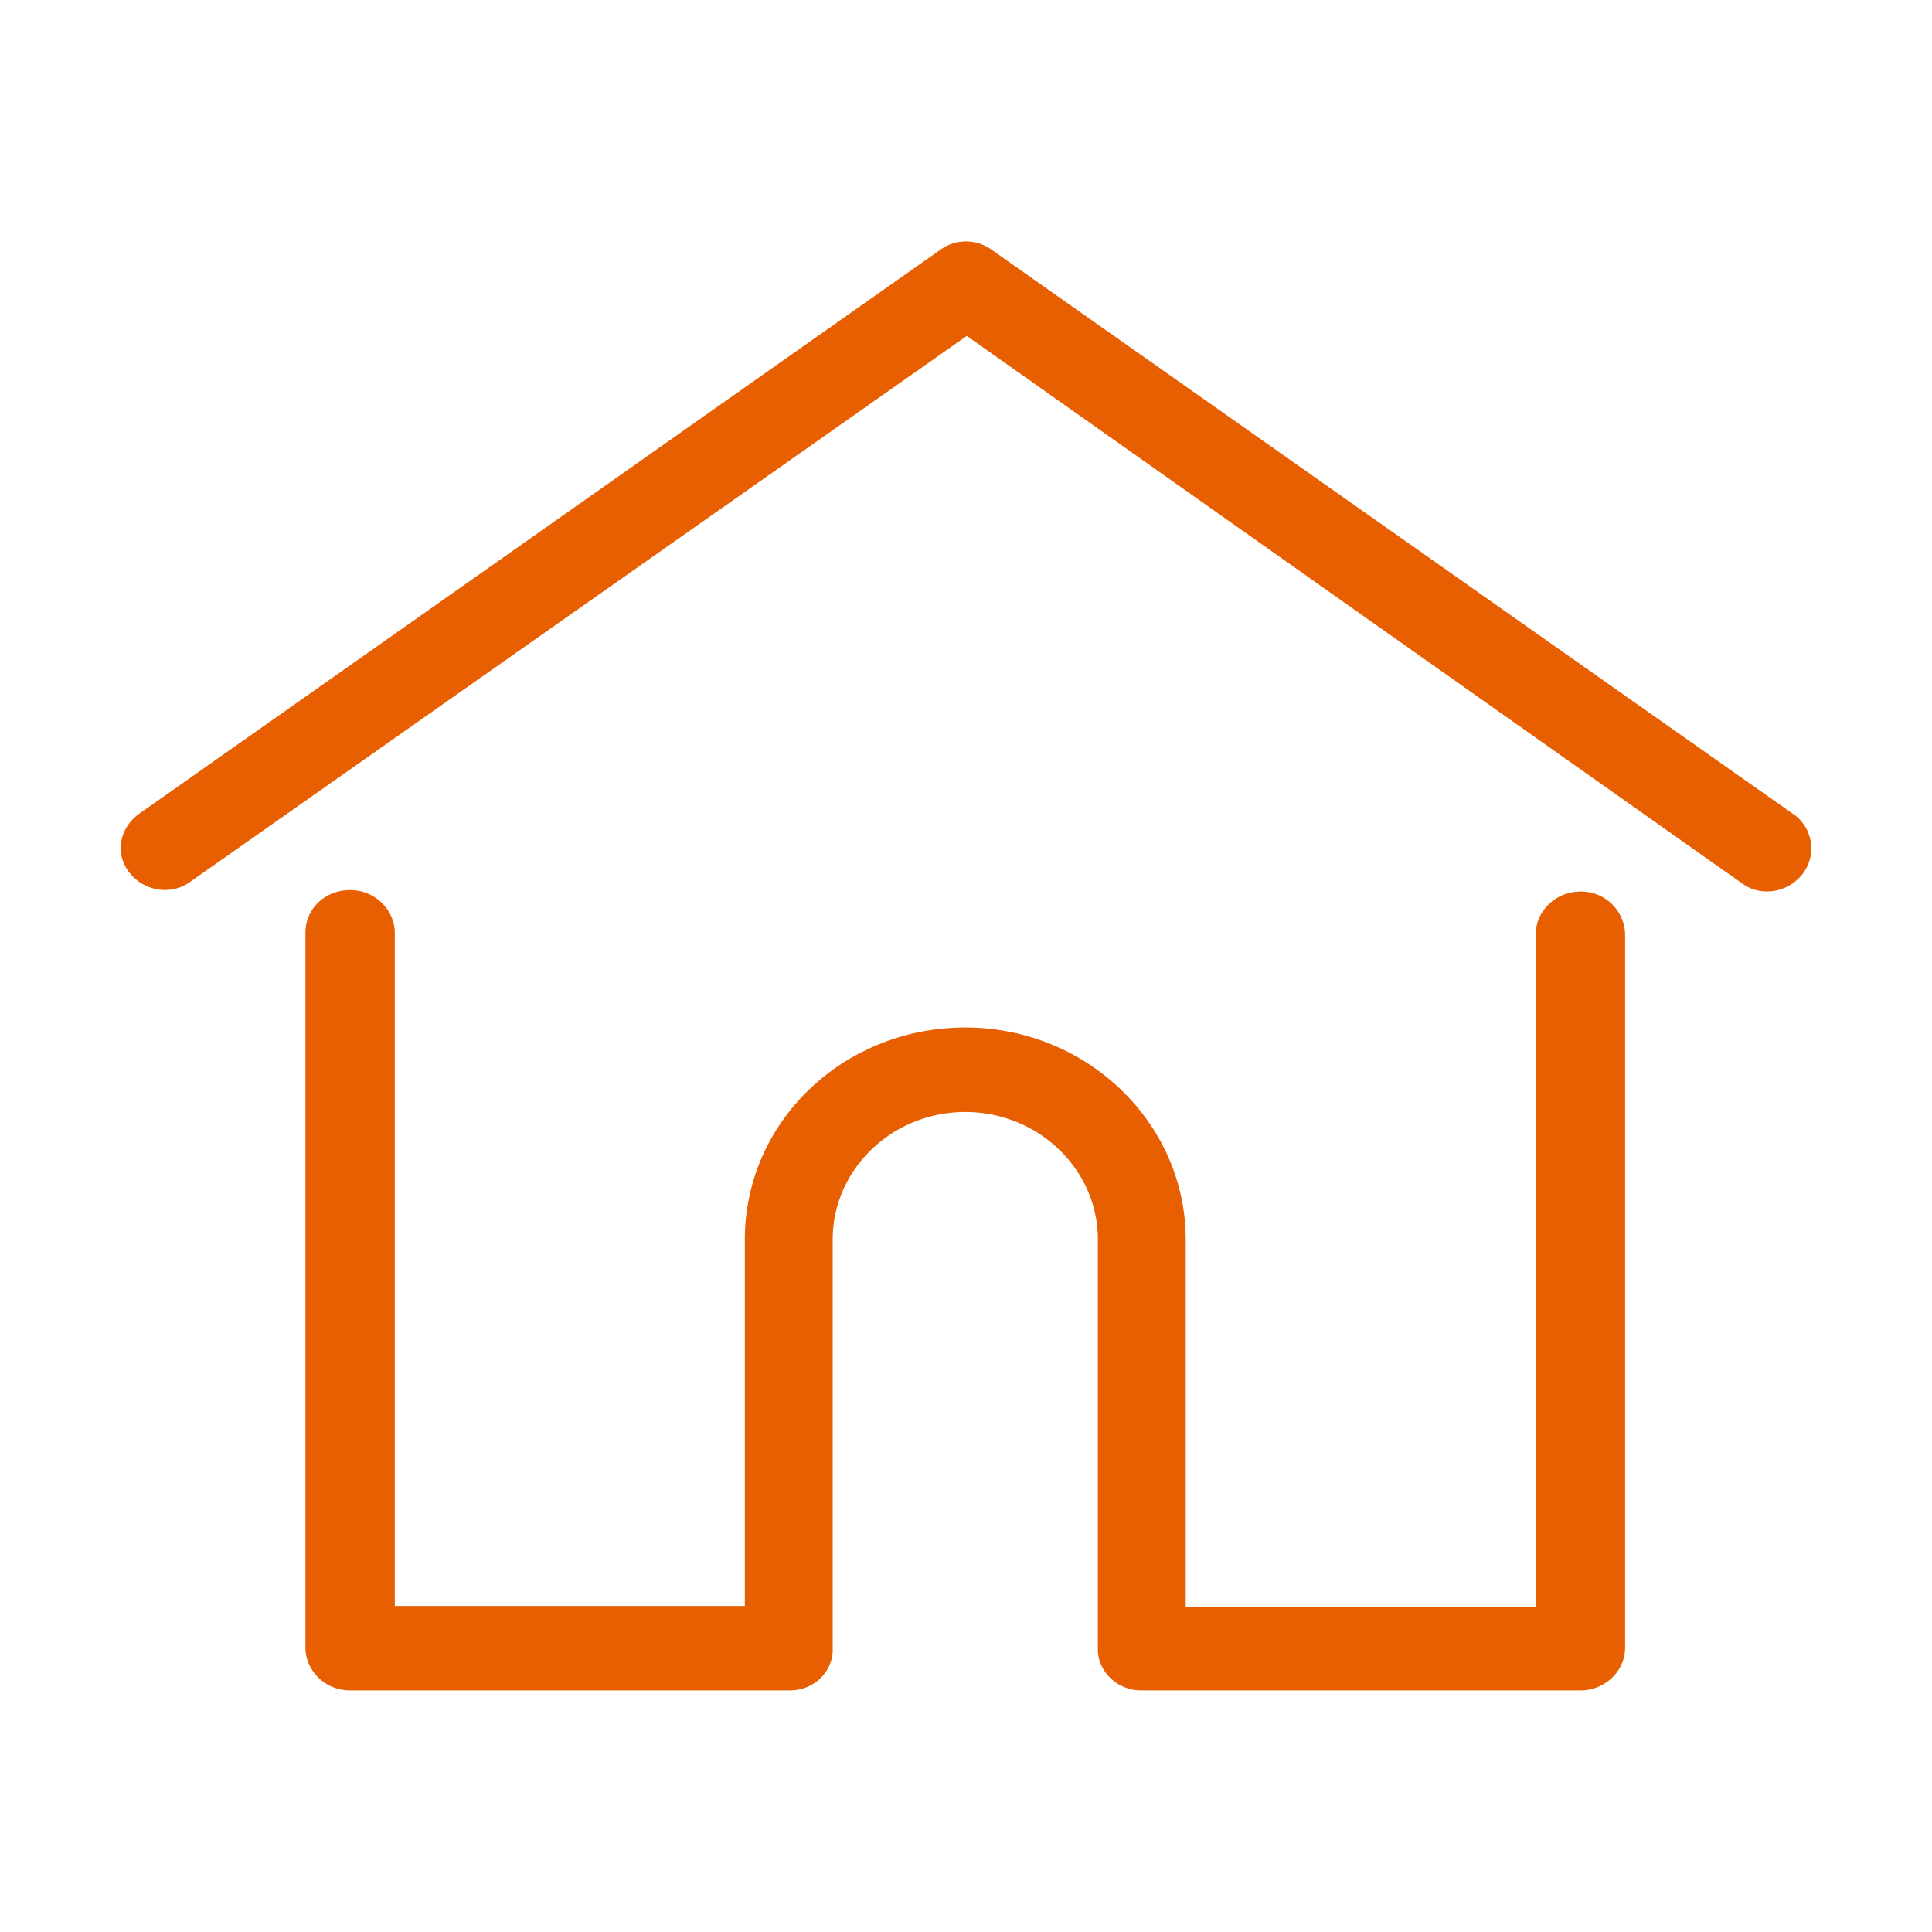 <svg xmlns="http://www.w3.org/2000/svg" width="32" height="32"><path fill="#e75f00" d="M29.705 13.486L16.432 4.142a.726.726 0 0 0-.864 0L2.295 13.486c-.321.237-.395.664-.148.972s.691.379 1.012.142l12.854-9.036 12.829 9.059a.684.684 0 0 0 .419.142.746.746 0 0 0 .592-.285.695.695 0 0 0-.148-.996z"/><path fill="#e75f00" d="M26.177 14.767c-.395 0-.74.308-.74.711v11.146h-5.798v-6.095c0-1.921-1.628-3.51-3.651-3.51s-3.651 1.565-3.651 3.51V26.6H6.539V15.454c0-.379-.321-.711-.74-.711s-.74.308-.74.711v11.834c0 .379.321.711.74.711h7.278c.395 0 .691-.285.715-.64v-6.83c0-1.162.987-2.111 2.196-2.111s2.196.949 2.196 2.111v6.83c.025.356.345.64.715.64h7.278c.395 0 .74-.308.74-.711v-11.81a.728.728 0 0 0-.74-.711z"/></svg>